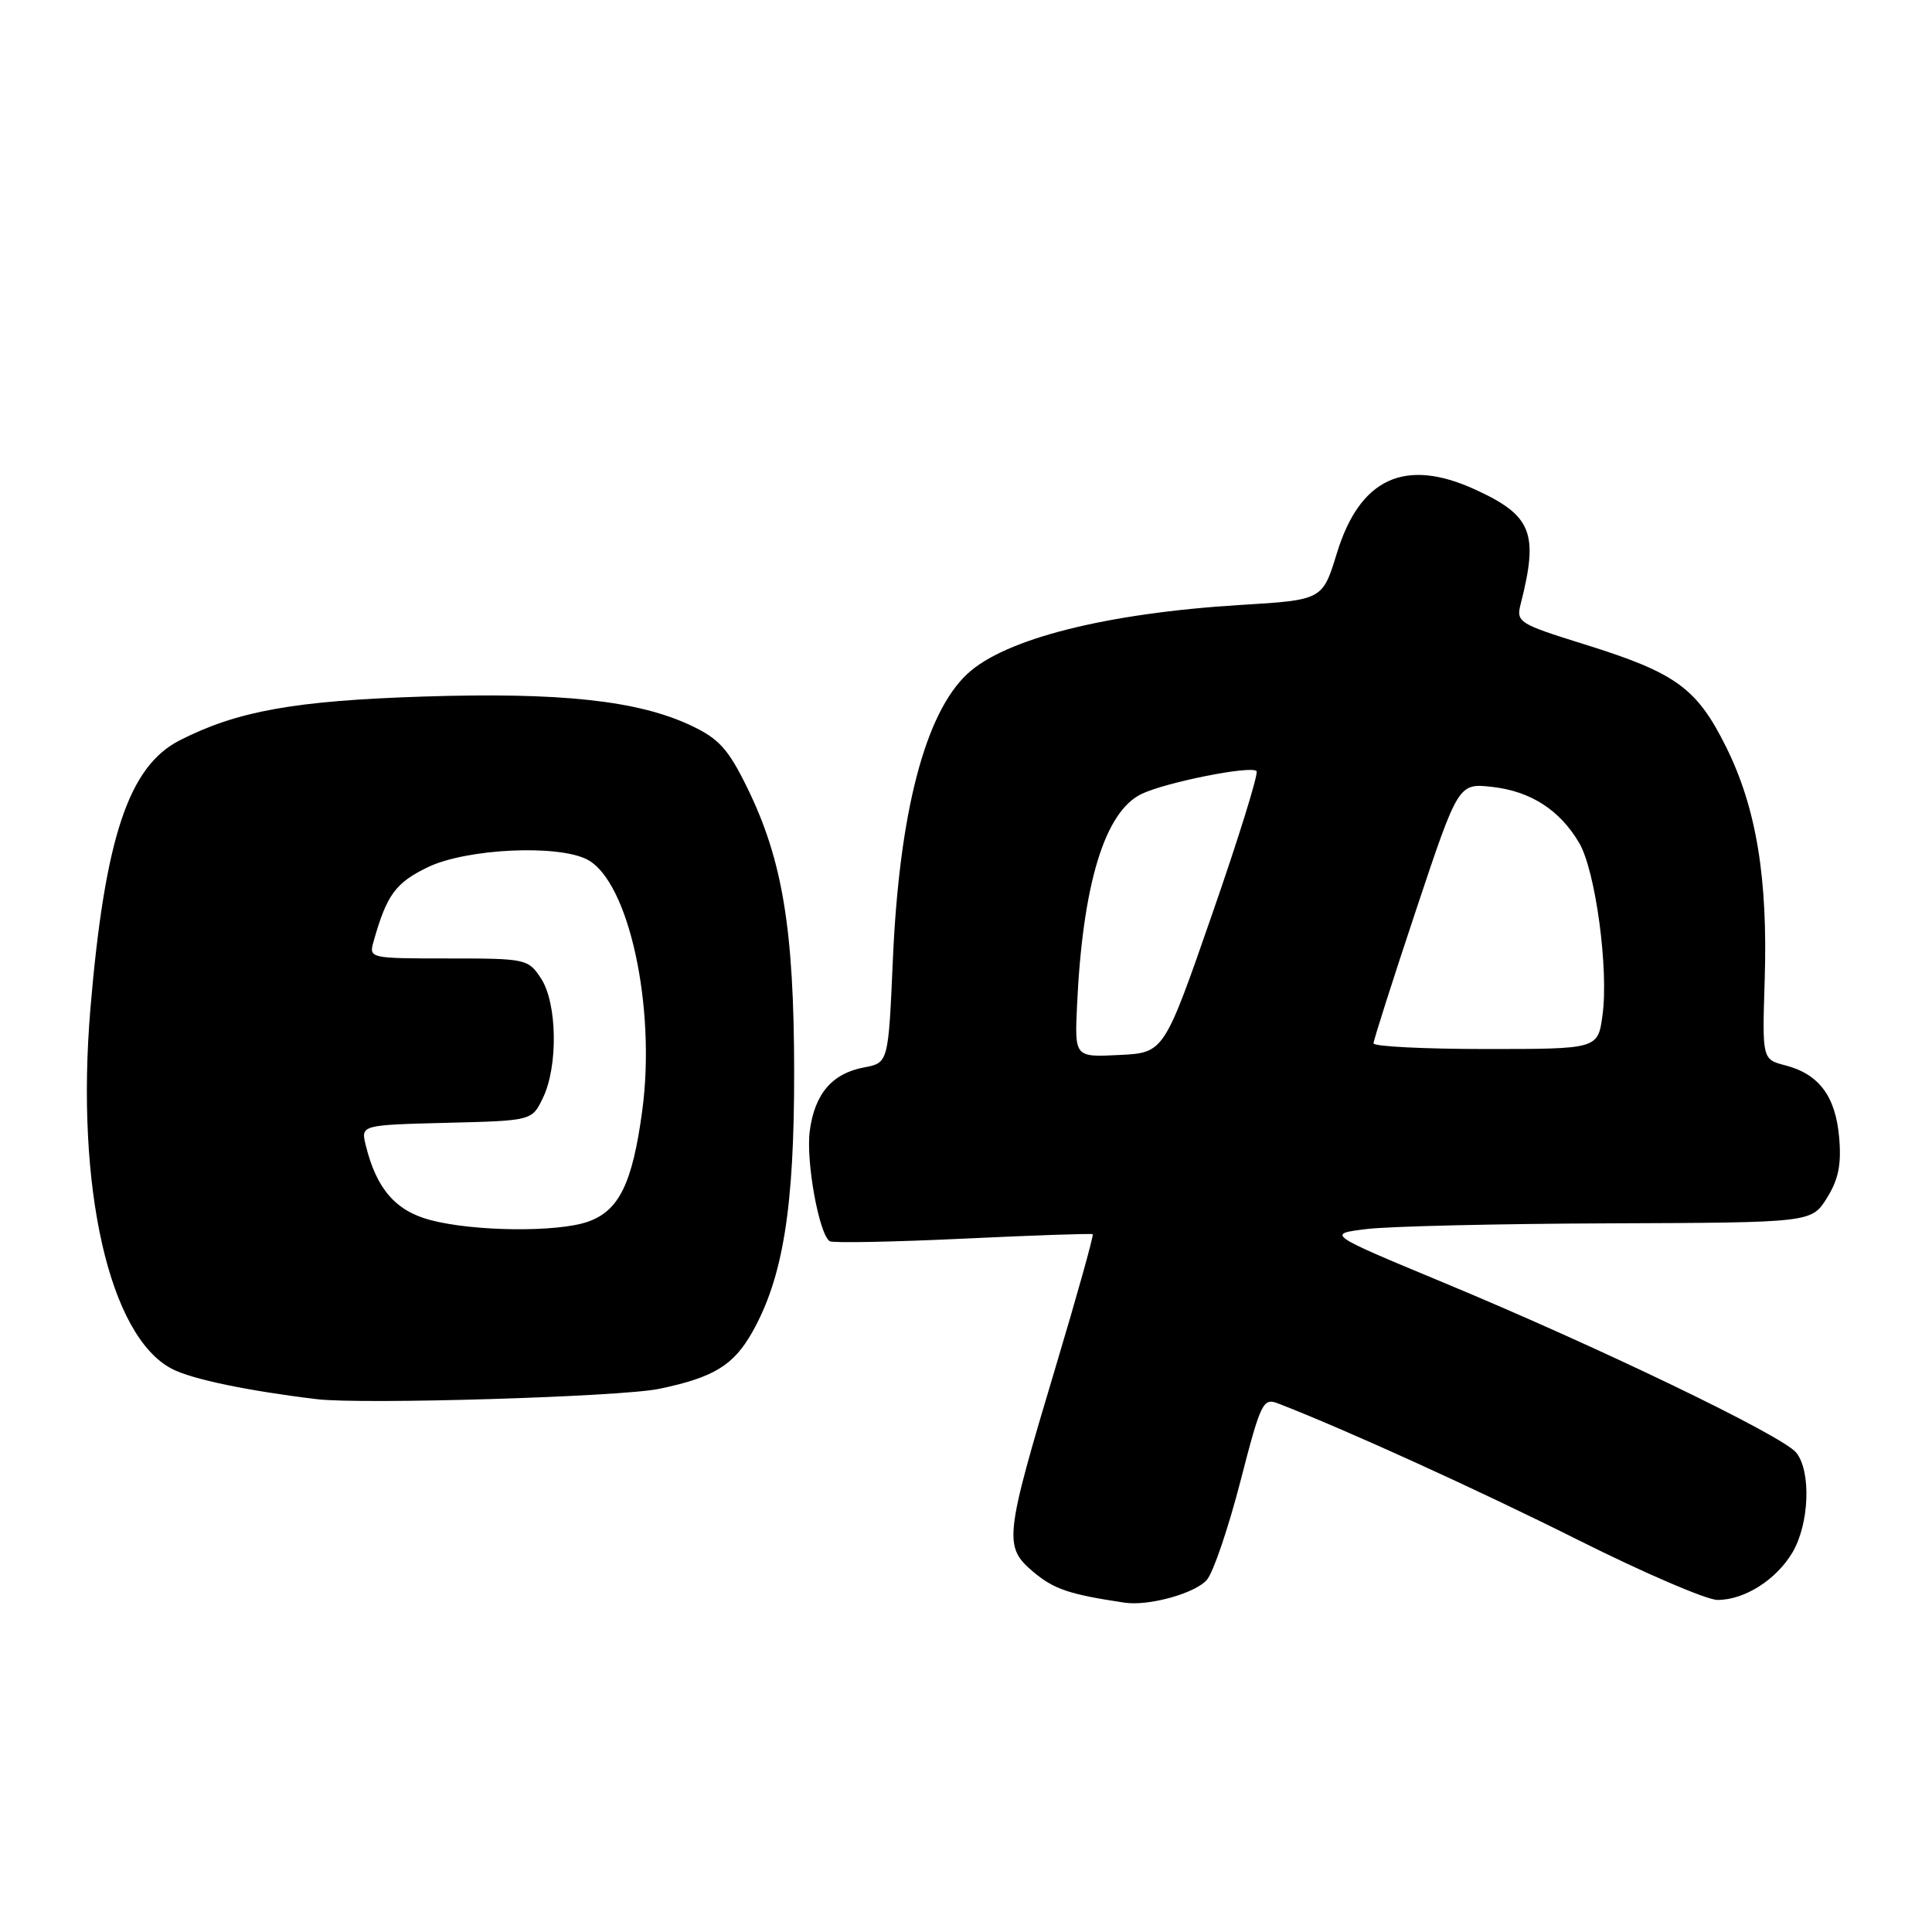 <?xml version="1.0" encoding="UTF-8" standalone="no"?>
<!DOCTYPE svg PUBLIC "-//W3C//DTD SVG 1.1//EN" "http://www.w3.org/Graphics/SVG/1.1/DTD/svg11.dtd" >
<svg xmlns="http://www.w3.org/2000/svg" xmlns:xlink="http://www.w3.org/1999/xlink" version="1.1" viewBox="0 0 256 256">
 <g >
 <path fill="currentColor"
d=" M 159.96 209.28 C 160.81 208.23 162.79 202.37 164.37 196.25 C 167.07 185.78 167.36 185.19 169.37 185.97 C 178.33 189.44 195.83 197.40 209.12 204.06 C 217.84 208.43 226.15 212.00 227.58 212.00 C 231.16 212.00 235.37 209.33 237.52 205.69 C 239.75 201.91 240.01 194.93 238.00 192.47 C 236.15 190.21 211.75 178.45 191.13 169.89 C 175.77 163.50 175.77 163.50 181.13 162.85 C 184.09 162.49 198.54 162.15 213.26 162.10 C 240.03 162.00 240.03 162.00 242.07 158.75 C 243.60 156.31 244.01 154.32 243.70 150.74 C 243.23 145.28 241.04 142.33 236.58 141.17 C 233.50 140.37 233.50 140.37 233.83 129.93 C 234.26 116.34 232.73 107.07 228.73 99.00 C 224.83 91.15 222.09 89.16 209.92 85.37 C 201.21 82.65 200.88 82.44 201.50 80.02 C 203.90 70.62 202.99 68.32 195.50 64.88 C 186.18 60.60 180.19 63.35 177.14 73.31 C 175.24 79.50 175.24 79.50 164.37 80.16 C 146.61 81.25 133.15 84.64 128.17 89.30 C 122.58 94.52 119.16 107.64 118.31 127.17 C 117.71 140.83 117.71 140.83 114.49 141.44 C 110.27 142.23 107.95 144.93 107.30 149.84 C 106.76 153.82 108.53 163.59 109.95 164.47 C 110.36 164.72 118.30 164.57 127.60 164.13 C 136.89 163.69 144.63 163.42 144.79 163.54 C 144.95 163.65 142.74 171.57 139.88 181.12 C 133.08 203.81 132.96 204.94 136.94 208.30 C 139.66 210.58 141.66 211.26 149.00 212.36 C 152.25 212.85 158.51 211.09 159.96 209.28 Z  M 87.33 184.03 C 94.56 182.53 97.20 180.92 99.69 176.50 C 103.76 169.27 105.25 160.00 105.23 142.00 C 105.21 123.11 103.69 113.91 99.00 104.35 C 96.48 99.22 95.25 97.87 91.53 96.12 C 84.48 92.81 74.26 91.71 56.00 92.30 C 39.04 92.85 31.41 94.22 23.81 98.10 C 17.04 101.55 13.89 111.03 11.98 133.65 C 9.99 157.32 14.47 177.09 22.80 181.39 C 25.42 182.75 32.79 184.29 42.00 185.40 C 47.99 186.12 82.25 185.09 87.33 184.03 Z  M 142.71 133.29 C 143.45 117.17 146.38 107.54 151.27 105.20 C 154.51 103.65 165.75 101.41 166.50 102.17 C 166.79 102.45 164.15 110.97 160.63 121.09 C 154.24 139.50 154.24 139.50 148.32 139.79 C 142.40 140.09 142.40 140.09 142.71 133.29 Z  M 182.00 138.25 C 182.00 137.84 184.53 129.91 187.62 120.63 C 193.24 103.77 193.24 103.77 197.74 104.27 C 202.84 104.85 206.70 107.34 209.26 111.71 C 211.41 115.38 213.18 128.44 212.34 134.52 C 211.73 139.00 211.73 139.00 196.86 139.00 C 188.69 139.00 182.00 138.66 182.00 138.25 Z  M 57.05 161.67 C 52.42 160.45 49.89 157.54 48.47 151.78 C 47.80 149.07 47.80 149.07 59.14 148.78 C 70.48 148.50 70.48 148.50 71.93 145.50 C 73.97 141.32 73.84 132.93 71.69 129.65 C 69.99 127.06 69.71 127.00 59.41 127.00 C 48.95 127.00 48.87 126.98 49.50 124.75 C 51.24 118.58 52.40 116.99 56.66 114.92 C 61.81 112.43 74.00 111.86 77.86 113.92 C 83.33 116.85 86.94 133.46 85.10 147.17 C 83.80 156.83 82.02 160.45 77.88 161.89 C 73.83 163.30 62.82 163.19 57.05 161.67 Z "/>
</g>
</svg>